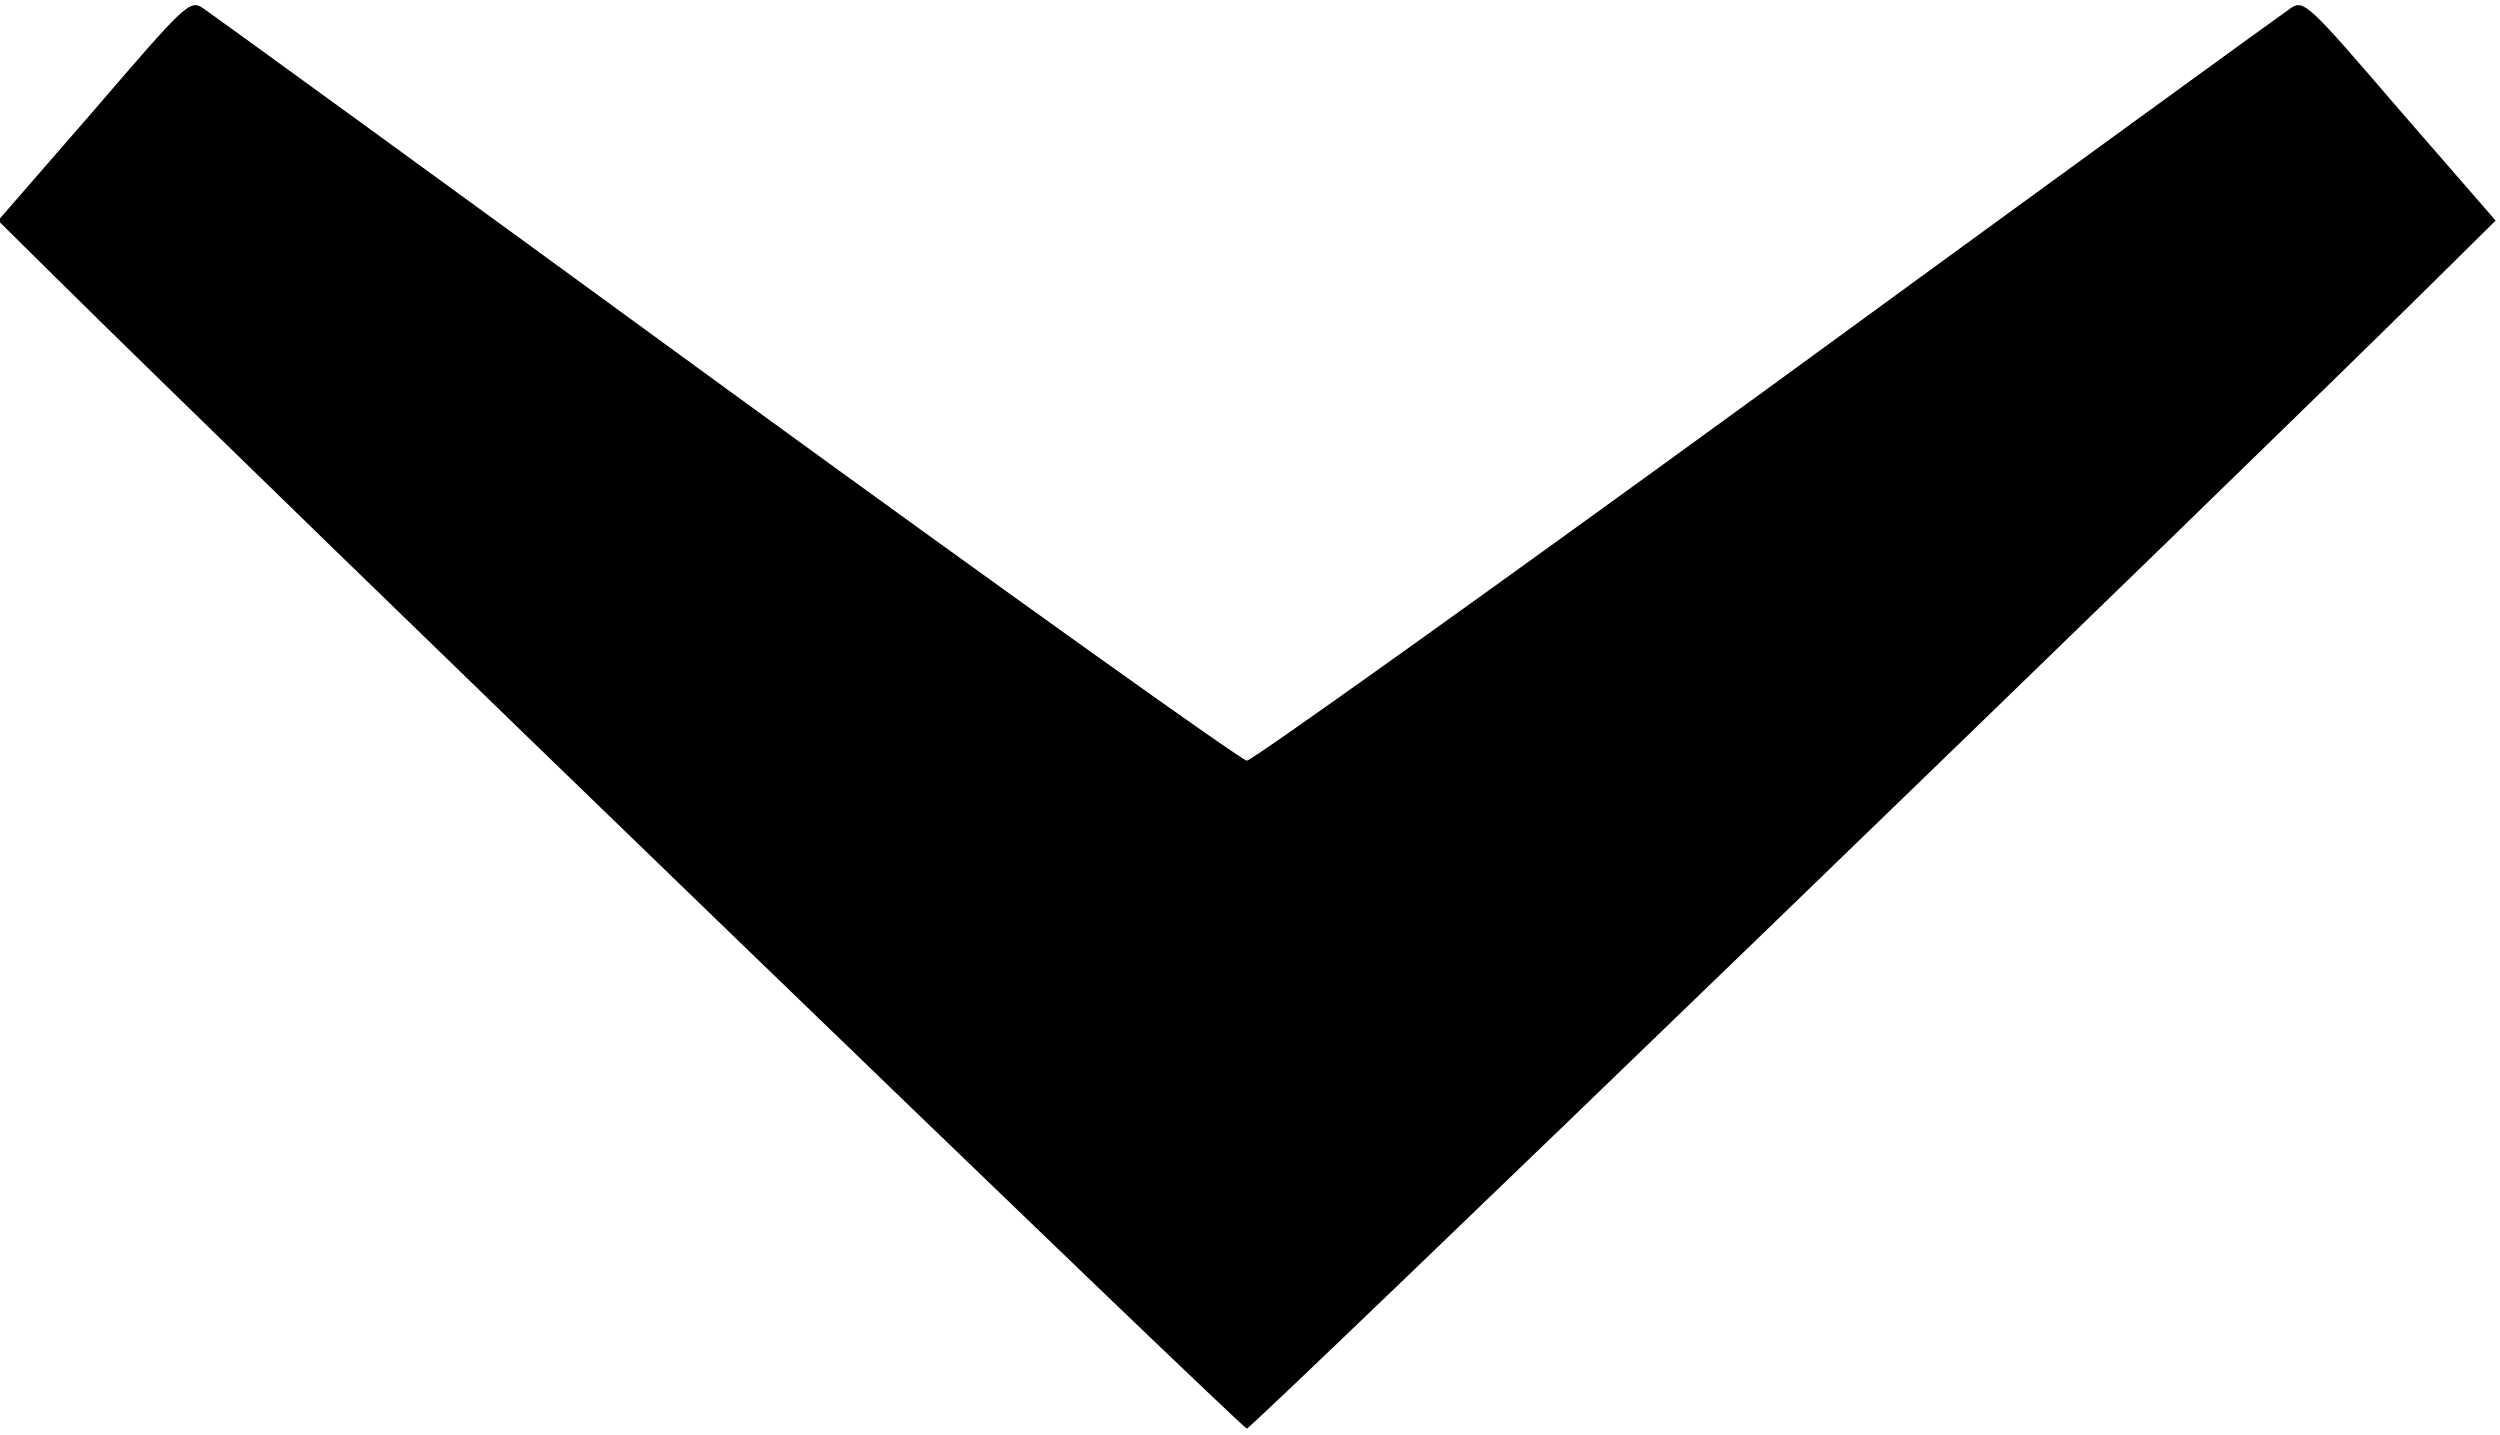 <?xml version="1.0" standalone="no"?>
<!DOCTYPE svg PUBLIC "-//W3C//DTD SVG 20010904//EN"
 "http://www.w3.org/TR/2001/REC-SVG-20010904/DTD/svg10.dtd">
<svg version="1.0" xmlns="http://www.w3.org/2000/svg"
 width="399pt" height="229pt" viewBox="0 0 399 229"
 preserveAspectRatio="xMidYMid meet">
<g transform="translate(0,229) scale(0.1,-0.1)"
fill="#000000" stroke="none">
<path d="M150 2114 l-153 -176 94 -93 c347 -343 1891 -1835 1899 -1835 8 0
1552 1492 1899 1835 l94 93 -153 176 c-146 170 -153 177 -174 163 -12 -8 -388
-281 -836 -608 -448 -326 -822 -593 -830 -593 -8 0 -382 267 -830 593 -448
327 -824 600 -836 608 -21 14 -28 7 -174 -163z"/>
</g>
</svg>
